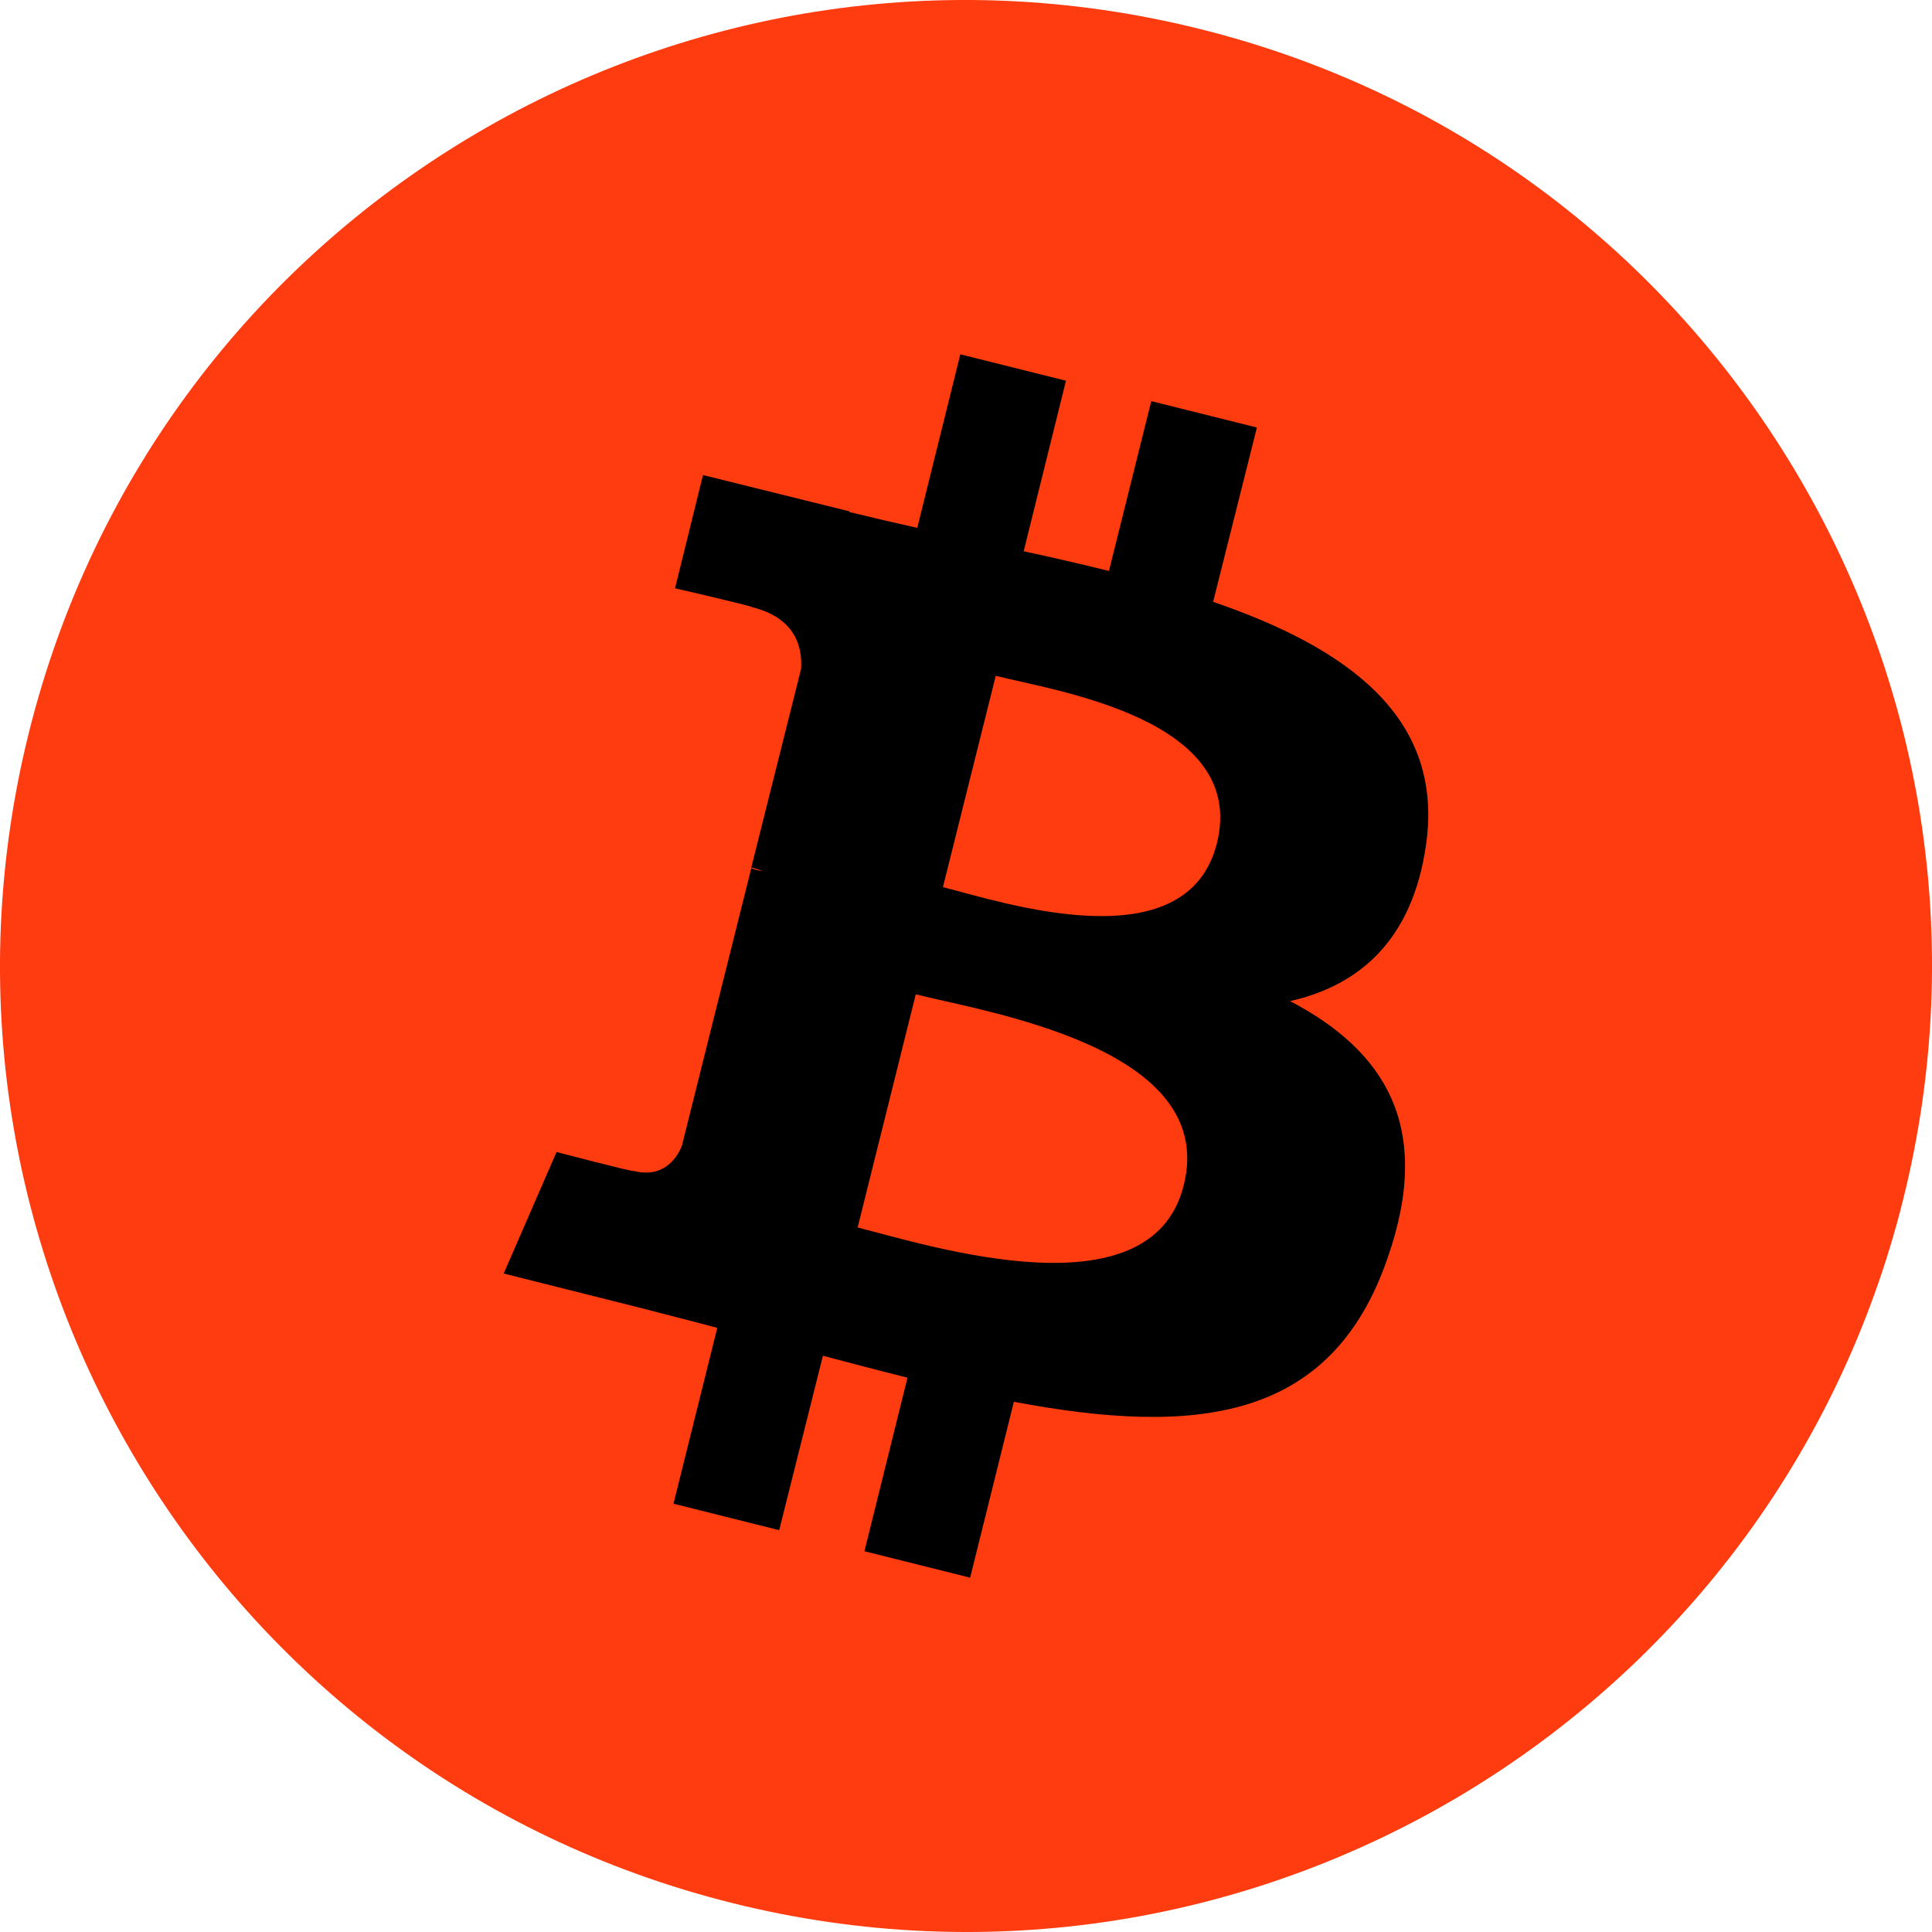 <svg width="35" height="35" viewBox="0 0 35 35" fill="none" xmlns="http://www.w3.org/2000/svg">
    <g clip-path="url(#clip0_66_1208)">
        <path
            d="M34.477 21.732C32.138 31.112 22.635 36.814 13.268 34.476C3.888 32.138 -1.814 22.634 0.524 13.268C2.862 3.888 12.352 -1.814 21.732 0.524C31.099 2.849 36.815 12.352 34.477 21.732Z"
            fill="#FF3B10" />
        <path
            d="M25.832 15.319C26.174 12.995 24.41 11.737 21.977 10.903L22.77 7.745L20.856 7.267L20.09 10.343C19.584 10.22 19.065 10.097 18.545 9.987L19.311 6.897L17.397 6.419L16.617 9.563C16.194 9.468 15.783 9.372 15.387 9.276V9.263L12.735 8.606L12.229 10.657C12.229 10.657 13.651 10.985 13.623 10.999C14.403 11.19 14.539 11.71 14.512 12.12L13.61 15.716C13.664 15.729 13.733 15.743 13.815 15.784C13.746 15.771 13.678 15.757 13.61 15.729L12.352 20.761C12.256 20.993 12.01 21.349 11.477 21.212C11.491 21.239 10.082 20.87 10.082 20.87L9.125 23.071L11.627 23.7C12.092 23.823 12.543 23.933 12.994 24.056L12.201 27.241L14.116 27.72L14.908 24.561C15.428 24.698 15.947 24.835 16.44 24.958L15.66 28.102L17.575 28.581L18.367 25.395C21.649 26.011 24.11 25.765 25.135 22.798C25.969 20.419 25.094 19.038 23.371 18.136C24.643 17.849 25.586 17.015 25.832 15.319ZM21.444 21.472C20.856 23.851 16.836 22.565 15.537 22.237L16.59 18.013C17.889 18.341 22.073 18.983 21.444 21.472ZM22.045 15.278C21.498 17.452 18.162 16.345 17.082 16.071L18.039 12.243C19.119 12.517 22.606 13.023 22.045 15.278Z"
            fill="black" />
    </g>
    <defs>
        <clipPath id="clip0_66_1208">
            <rect width="35" height="35" fill="white" />
        </clipPath>
    </defs>
</svg>
    